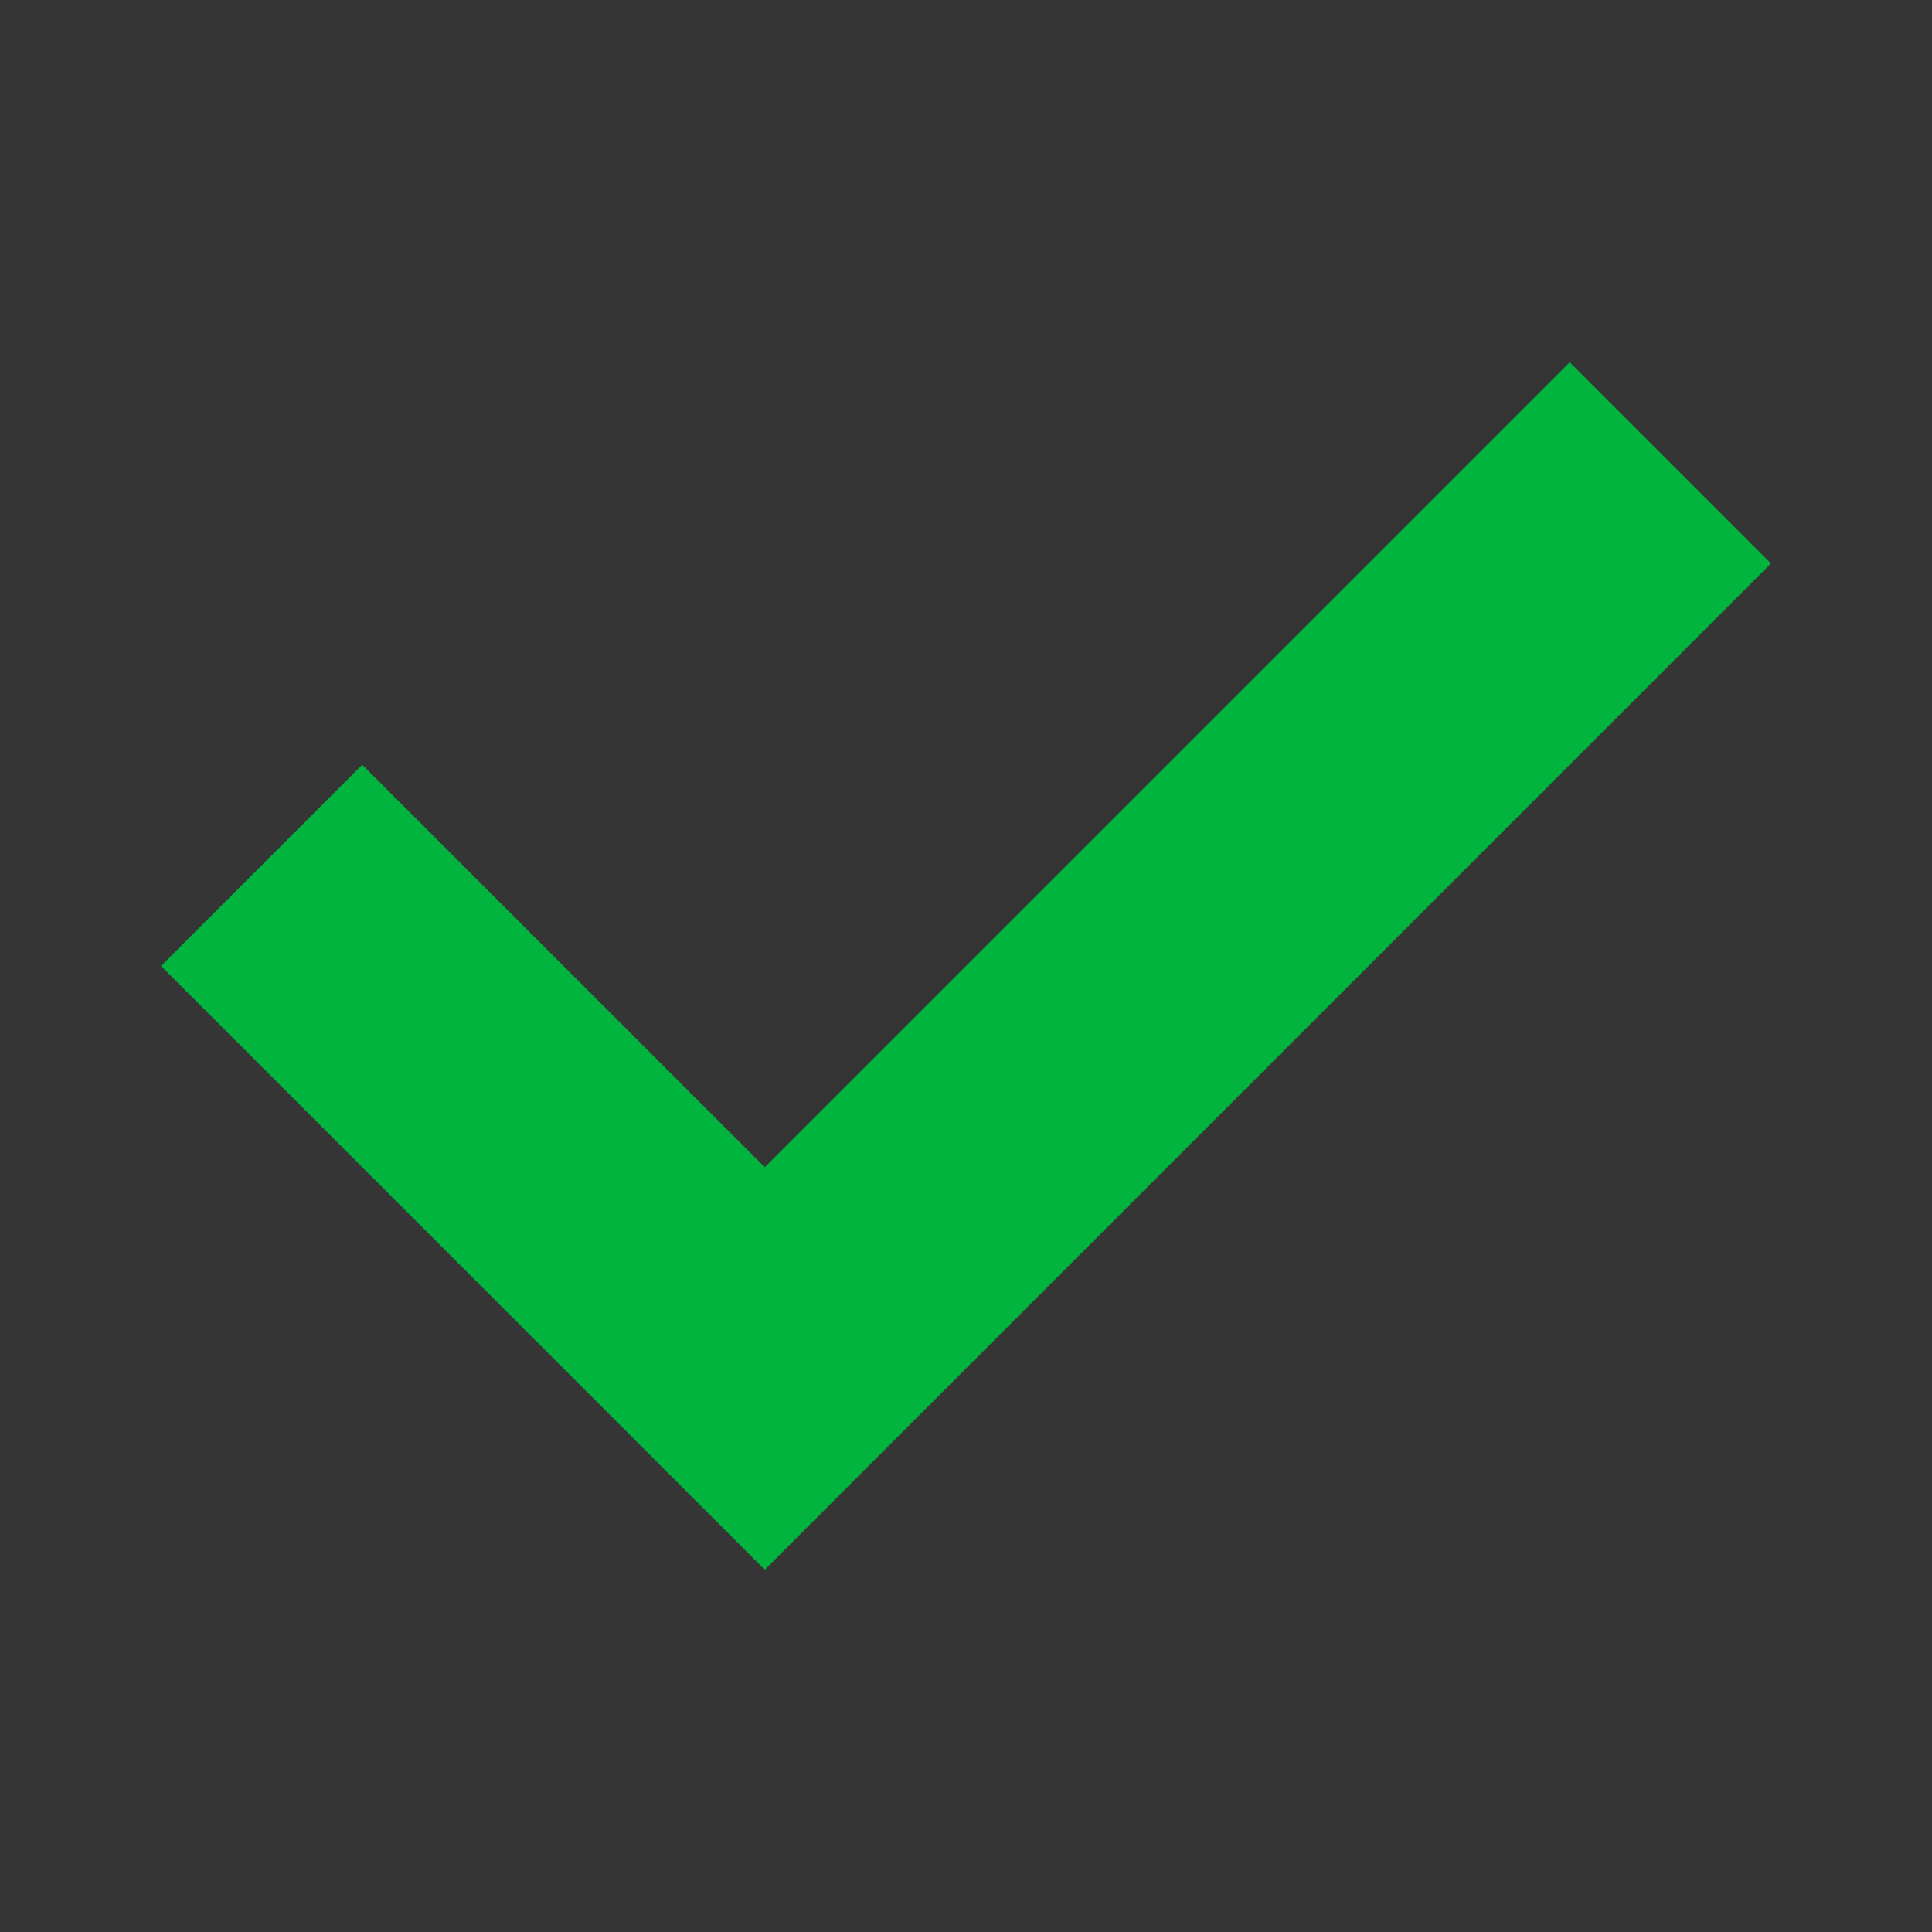 <svg width="26" height="26" viewBox="0 0 26 26" fill="none" xmlns="http://www.w3.org/2000/svg">
<rect x="0" y="0" width="26" height="26" fill="#333333" stroke="none"/>
<g id="&#240;&#159;&#166;&#134; icon &#34;correct&#34;">
<path id="Vector" d="M0 0H26V26H0V0Z" fill="white" fill-opacity="0.01"/>
<path id="Vector_2" fill-rule="evenodd" clip-rule="evenodd" d="M2.167 13L4.875 10.292L10.292 15.708L21.125 4.875L23.833 7.583L10.292 21.125L2.167 13Z" fill="#01B43E"/>
</g>
</svg>
